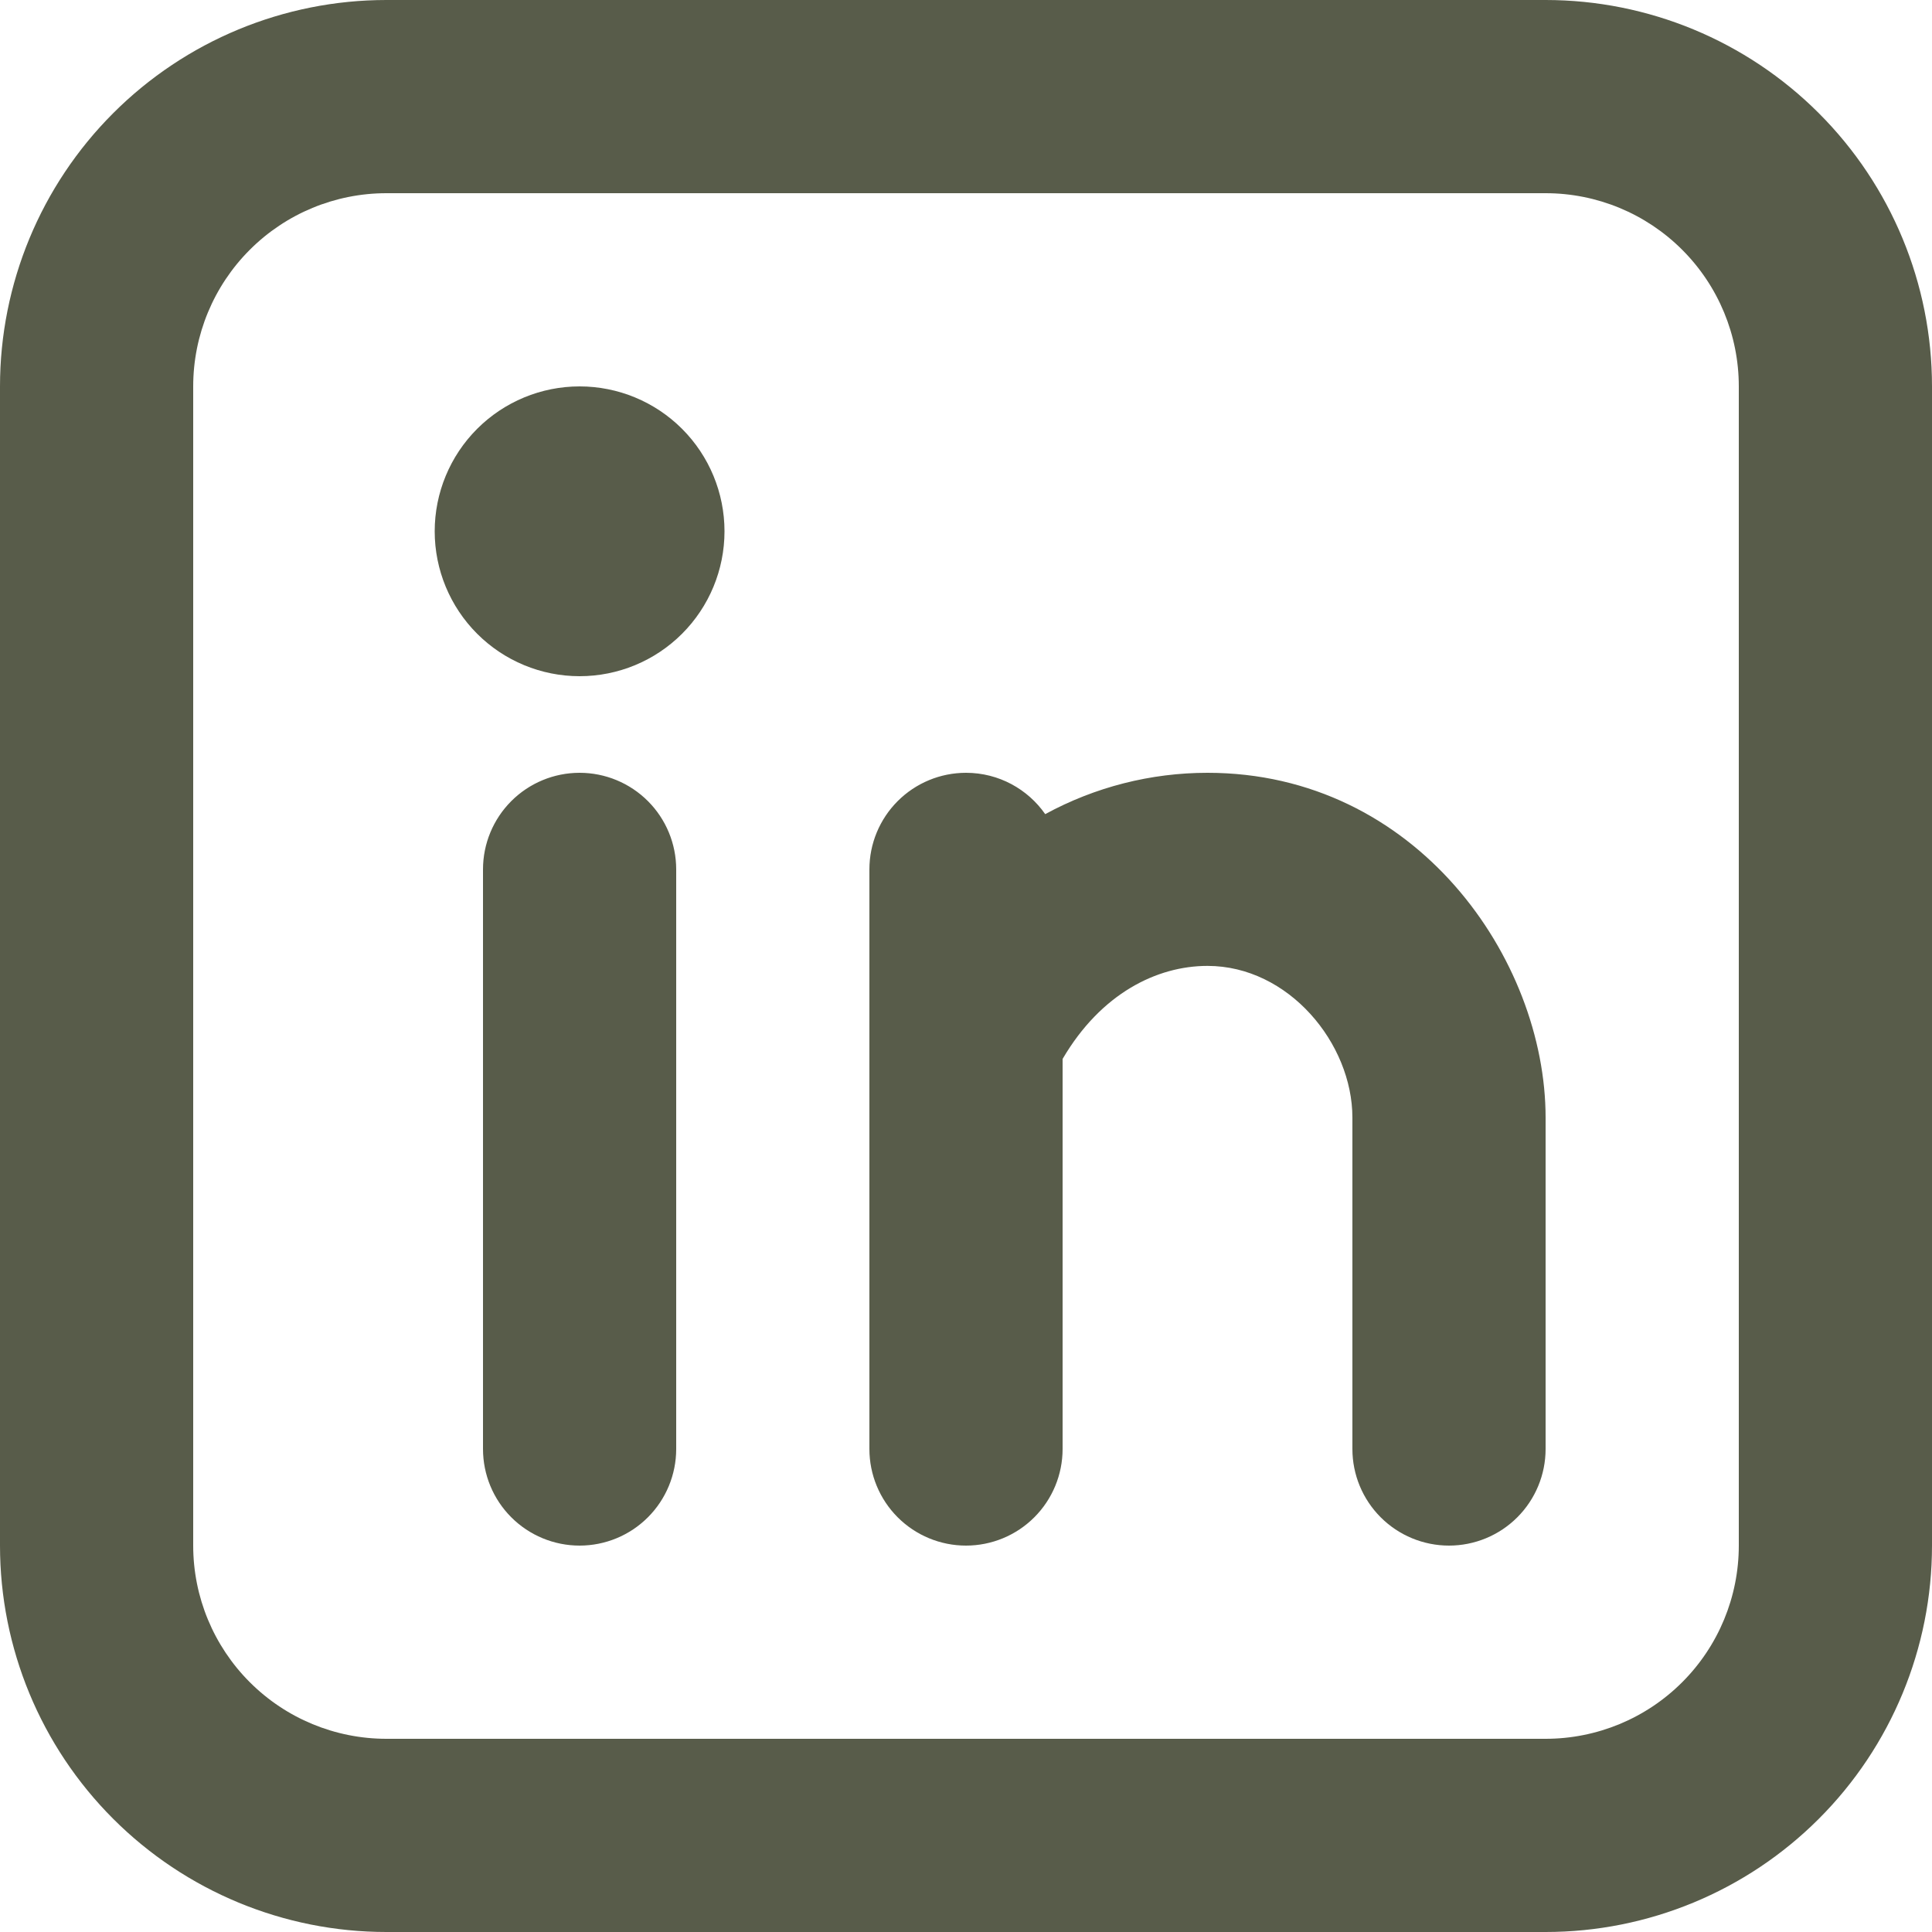 <svg width="96" height="96" viewBox="0 0 96 96" fill="none" xmlns="http://www.w3.org/2000/svg">
<path fill-rule="evenodd" clip-rule="evenodd" d="M19.2 0C14.108 0 9.224 2.023 5.624 5.624C2.023 9.224 0 14.108 0 19.2V76.8C0 81.892 2.023 86.776 5.624 90.376C9.224 93.977 14.108 96 19.2 96H76.8C81.892 96 86.776 93.977 90.376 90.376C93.977 86.776 96 81.892 96 76.8V19.2C96 14.108 93.977 9.224 90.376 5.624C86.776 2.023 81.892 0 76.8 0H19.2ZM9.6 19.2C9.6 16.654 10.611 14.212 12.412 12.412C14.212 10.611 16.654 9.6 19.2 9.6H76.8C79.346 9.6 81.788 10.611 83.588 12.412C85.389 14.212 86.4 16.654 86.4 19.2V76.8C86.4 79.346 85.389 81.788 83.588 83.588C81.788 85.389 79.346 86.4 76.8 86.4H19.2C16.654 86.4 14.212 85.389 12.412 83.588C10.611 81.788 9.6 79.346 9.6 76.8V19.2ZM33.6 43.2C33.6 41.927 33.094 40.706 32.194 39.806C31.294 38.906 30.073 38.4 28.8 38.4C27.527 38.4 26.306 38.906 25.406 39.806C24.506 40.706 24 41.927 24 43.2V72C24 73.273 24.506 74.494 25.406 75.394C26.306 76.294 27.527 76.8 28.8 76.8C30.073 76.8 31.294 76.294 32.194 75.394C33.094 74.494 33.6 73.273 33.6 72V43.2ZM36 26.4C36 28.31 35.241 30.141 33.891 31.491C32.541 32.841 30.71 33.6 28.8 33.6C26.89 33.6 25.059 32.841 23.709 31.491C22.359 30.141 21.6 28.31 21.6 26.4C21.6 24.49 22.359 22.659 23.709 21.309C25.059 19.959 26.89 19.2 28.8 19.2C30.71 19.2 32.541 19.959 33.891 21.309C35.241 22.659 36 24.49 36 26.4ZM48 38.4C49.632 38.4 51.072 39.216 51.936 40.454C54.41 39.106 57.182 38.4 60 38.4C70.368 38.4 76.8 47.645 76.8 55.541V72C76.8 73.273 76.294 74.494 75.394 75.394C74.494 76.294 73.273 76.8 72 76.8C70.727 76.8 69.506 76.294 68.606 75.394C67.706 74.494 67.2 73.273 67.2 72V55.536C67.2 51.85 64.032 47.995 60 47.995C57.485 47.995 54.706 49.363 52.8 52.618V72C52.8 73.273 52.294 74.494 51.394 75.394C50.494 76.294 49.273 76.8 48 76.8C46.727 76.8 45.506 76.294 44.606 75.394C43.706 74.494 43.2 73.273 43.2 72V43.2C43.2 41.927 43.706 40.706 44.606 39.806C45.506 38.906 46.727 38.4 48 38.4Z" fill="#585C4A"/>
</svg>
